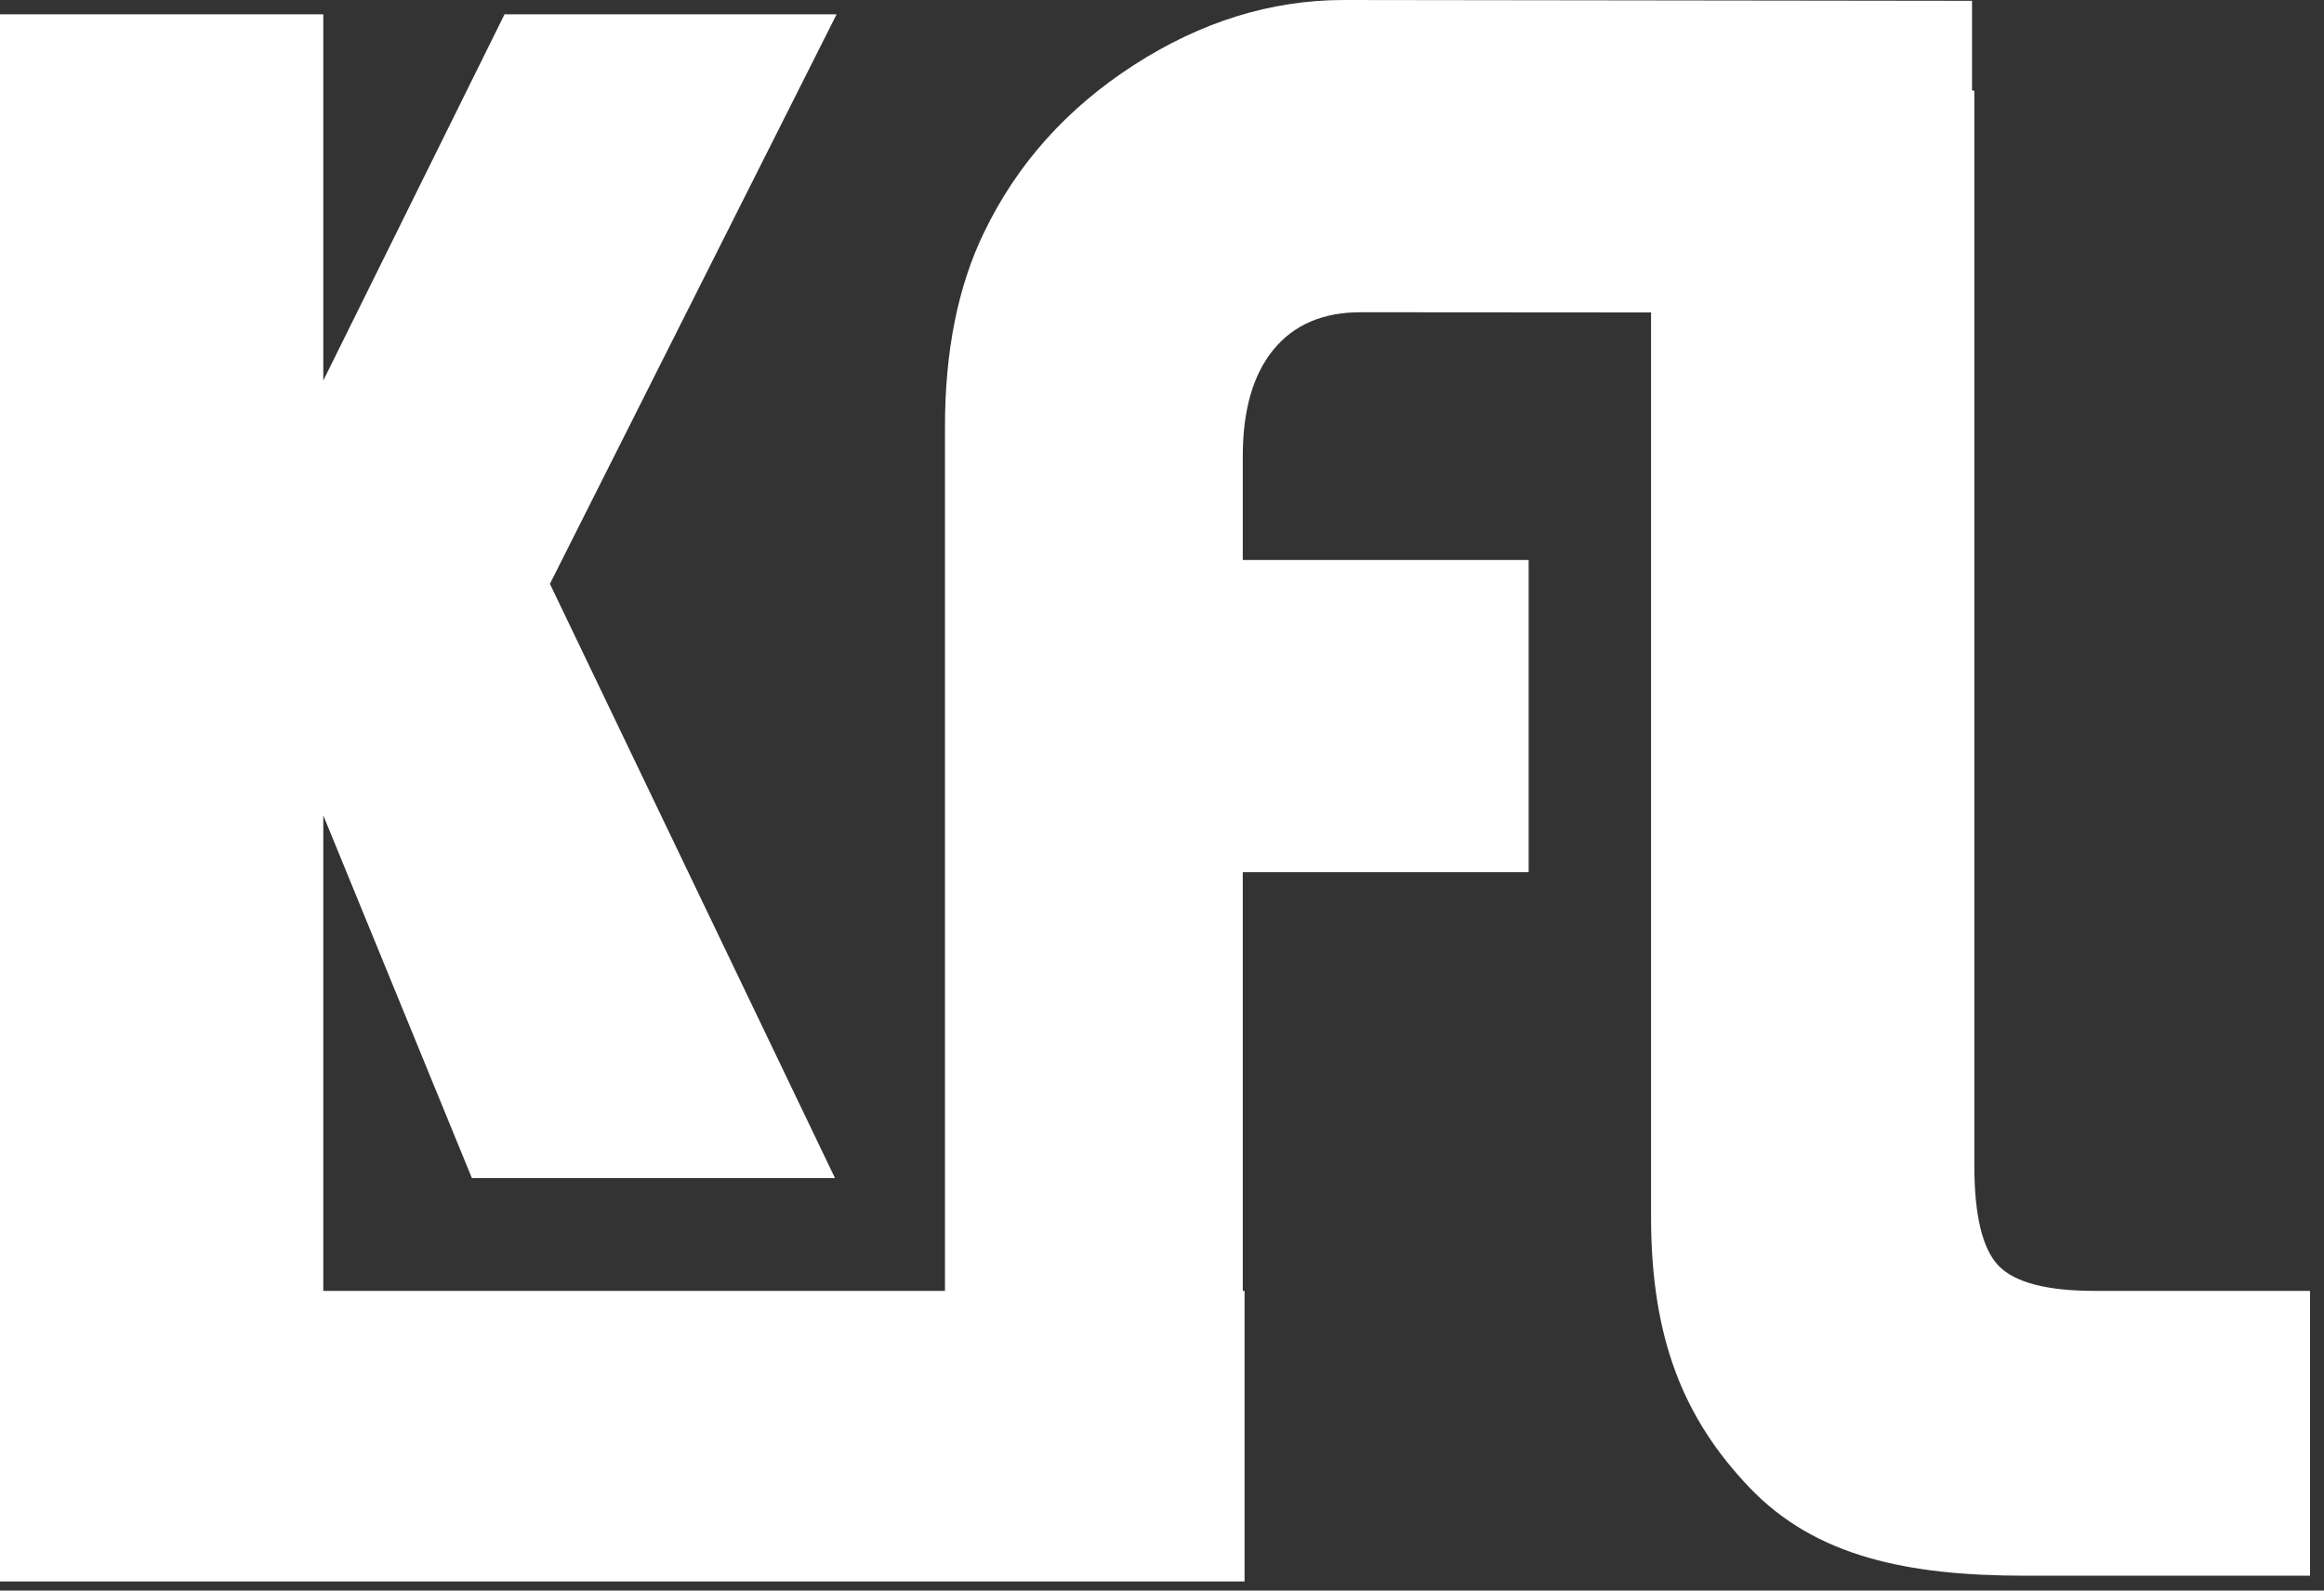 <?xml version="1.0" encoding="UTF-8" standalone="no"?>
<!DOCTYPE svg PUBLIC "-//W3C//DTD SVG 1.1//EN" "http://www.w3.org/Graphics/SVG/1.1/DTD/svg11.dtd">
<svg width="100%" height="100%" viewBox="0 0 152 104" version="1.1" xmlns="http://www.w3.org/2000/svg" xmlns:xlink="http://www.w3.org/1999/xlink" xml:space="preserve" xmlns:serif="http://www.serif.com/" style="fill-rule:evenodd;clip-rule:evenodd;stroke-linejoin:round;stroke-miterlimit:2;">
    <rect x="0" y="0" width="152" height="104" fill="#333333" stroke="none"/>
    <g transform="matrix(1,0,0,1,-201.616,-353.161)">
        <g transform="matrix(1,0,0,1,0,130)">
            <path d="M282.899,307.566L283.016,307.566L283.016,326.565L201.616,326.565L201.616,224.099L222.761,224.099L222.761,248.043L234.614,224.099L256.332,224.099L237.583,261.337L256.228,300.19L232.479,300.19L222.761,276.476L222.761,307.566L263.421,307.566L263.421,251.077C263.421,246.112 264.271,241.876 265.972,238.369C268.125,233.89 271.398,230.236 275.79,227.406C280.182,224.576 284.756,223.161 289.513,223.161L330.596,223.214L330.596,229.063L330.746,229.099L330.746,299.337C330.746,302.635 331.276,304.831 332.335,305.925C333.394,307.019 335.486,307.566 338.611,307.566L352.704,307.566L352.704,326.19L334.08,326.19C326.372,326.19 320.365,324.942 316.06,320.445C311.754,315.949 309.602,310.708 309.602,302.722L309.602,243.59C300,243.581 290.708,243.577 290.607,243.577C288.142,243.577 286.241,244.393 284.904,246.025C283.567,247.657 282.899,249.983 282.899,253.004L282.899,259.775L301.596,259.775L301.596,280.191L282.899,280.191L282.899,307.566Z" style="fill:white;"/>
        </g>
    </g>
</svg>
